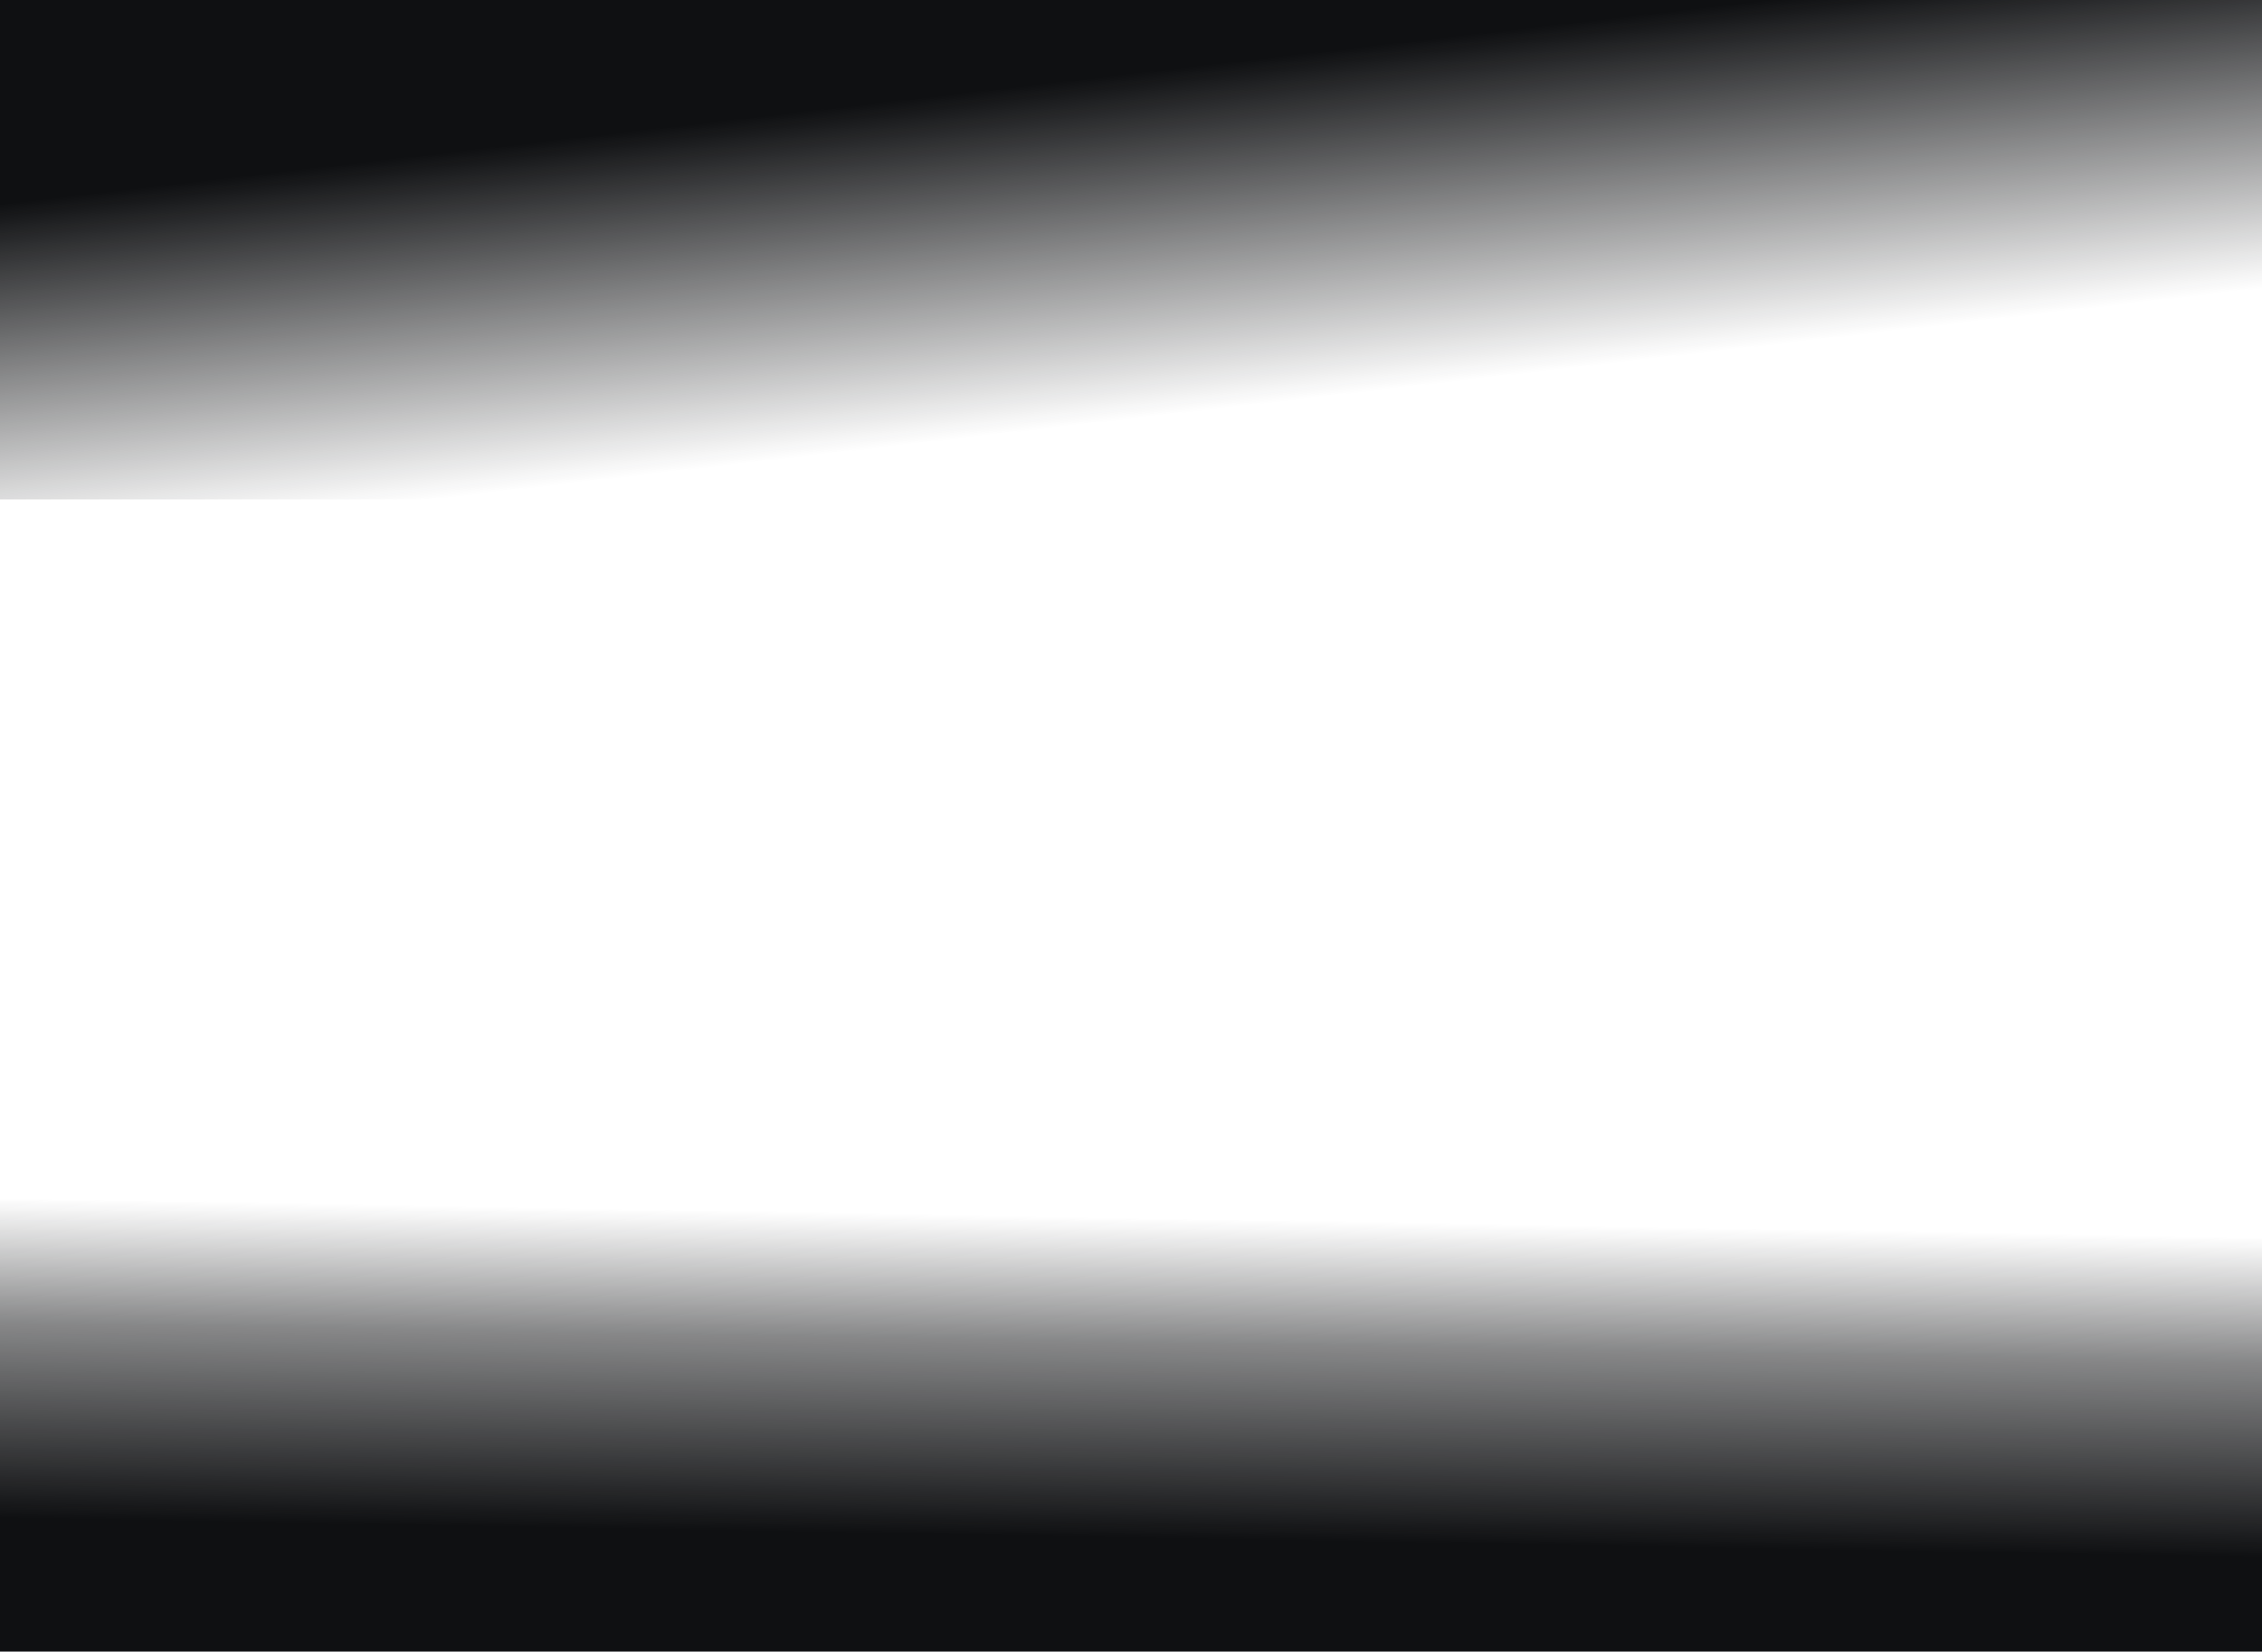 <svg width="1920" height="1402" viewBox="0 0 1920 1402" fill="none" xmlns="http://www.w3.org/2000/svg">
<rect x="1920" y="1402" width="1920" height="393" transform="rotate(180 1920 1402)" fill="url(#paint0_linear_20220_12423)"/>
<rect x="1920" y="424" width="1920" height="424" transform="rotate(180 1920 424)" fill="url(#paint1_linear_20220_12423)"/>
<defs>
<linearGradient id="paint0_linear_20220_12423" x1="2924.5" y1="1499.3" x2="2919.75" y2="1771.13" gradientUnits="userSpaceOnUse">
<stop stop-color="#0F1012"/>
<stop offset="0.61" stop-color="#0F1012" stop-opacity="0.5"/>
<stop offset="1" stop-color="#0F1012" stop-opacity="0"/>
</linearGradient>
<linearGradient id="paint1_linear_20220_12423" x1="2944" y1="484.852" x2="2977.4" y2="774.444" gradientUnits="userSpaceOnUse">
<stop stop-color="#0F1012" stop-opacity="0"/>
<stop offset="0.508" stop-color="#0F1012" stop-opacity="0.5"/>
<stop offset="1" stop-color="#0F1012"/>
</linearGradient>
</defs>
</svg>
